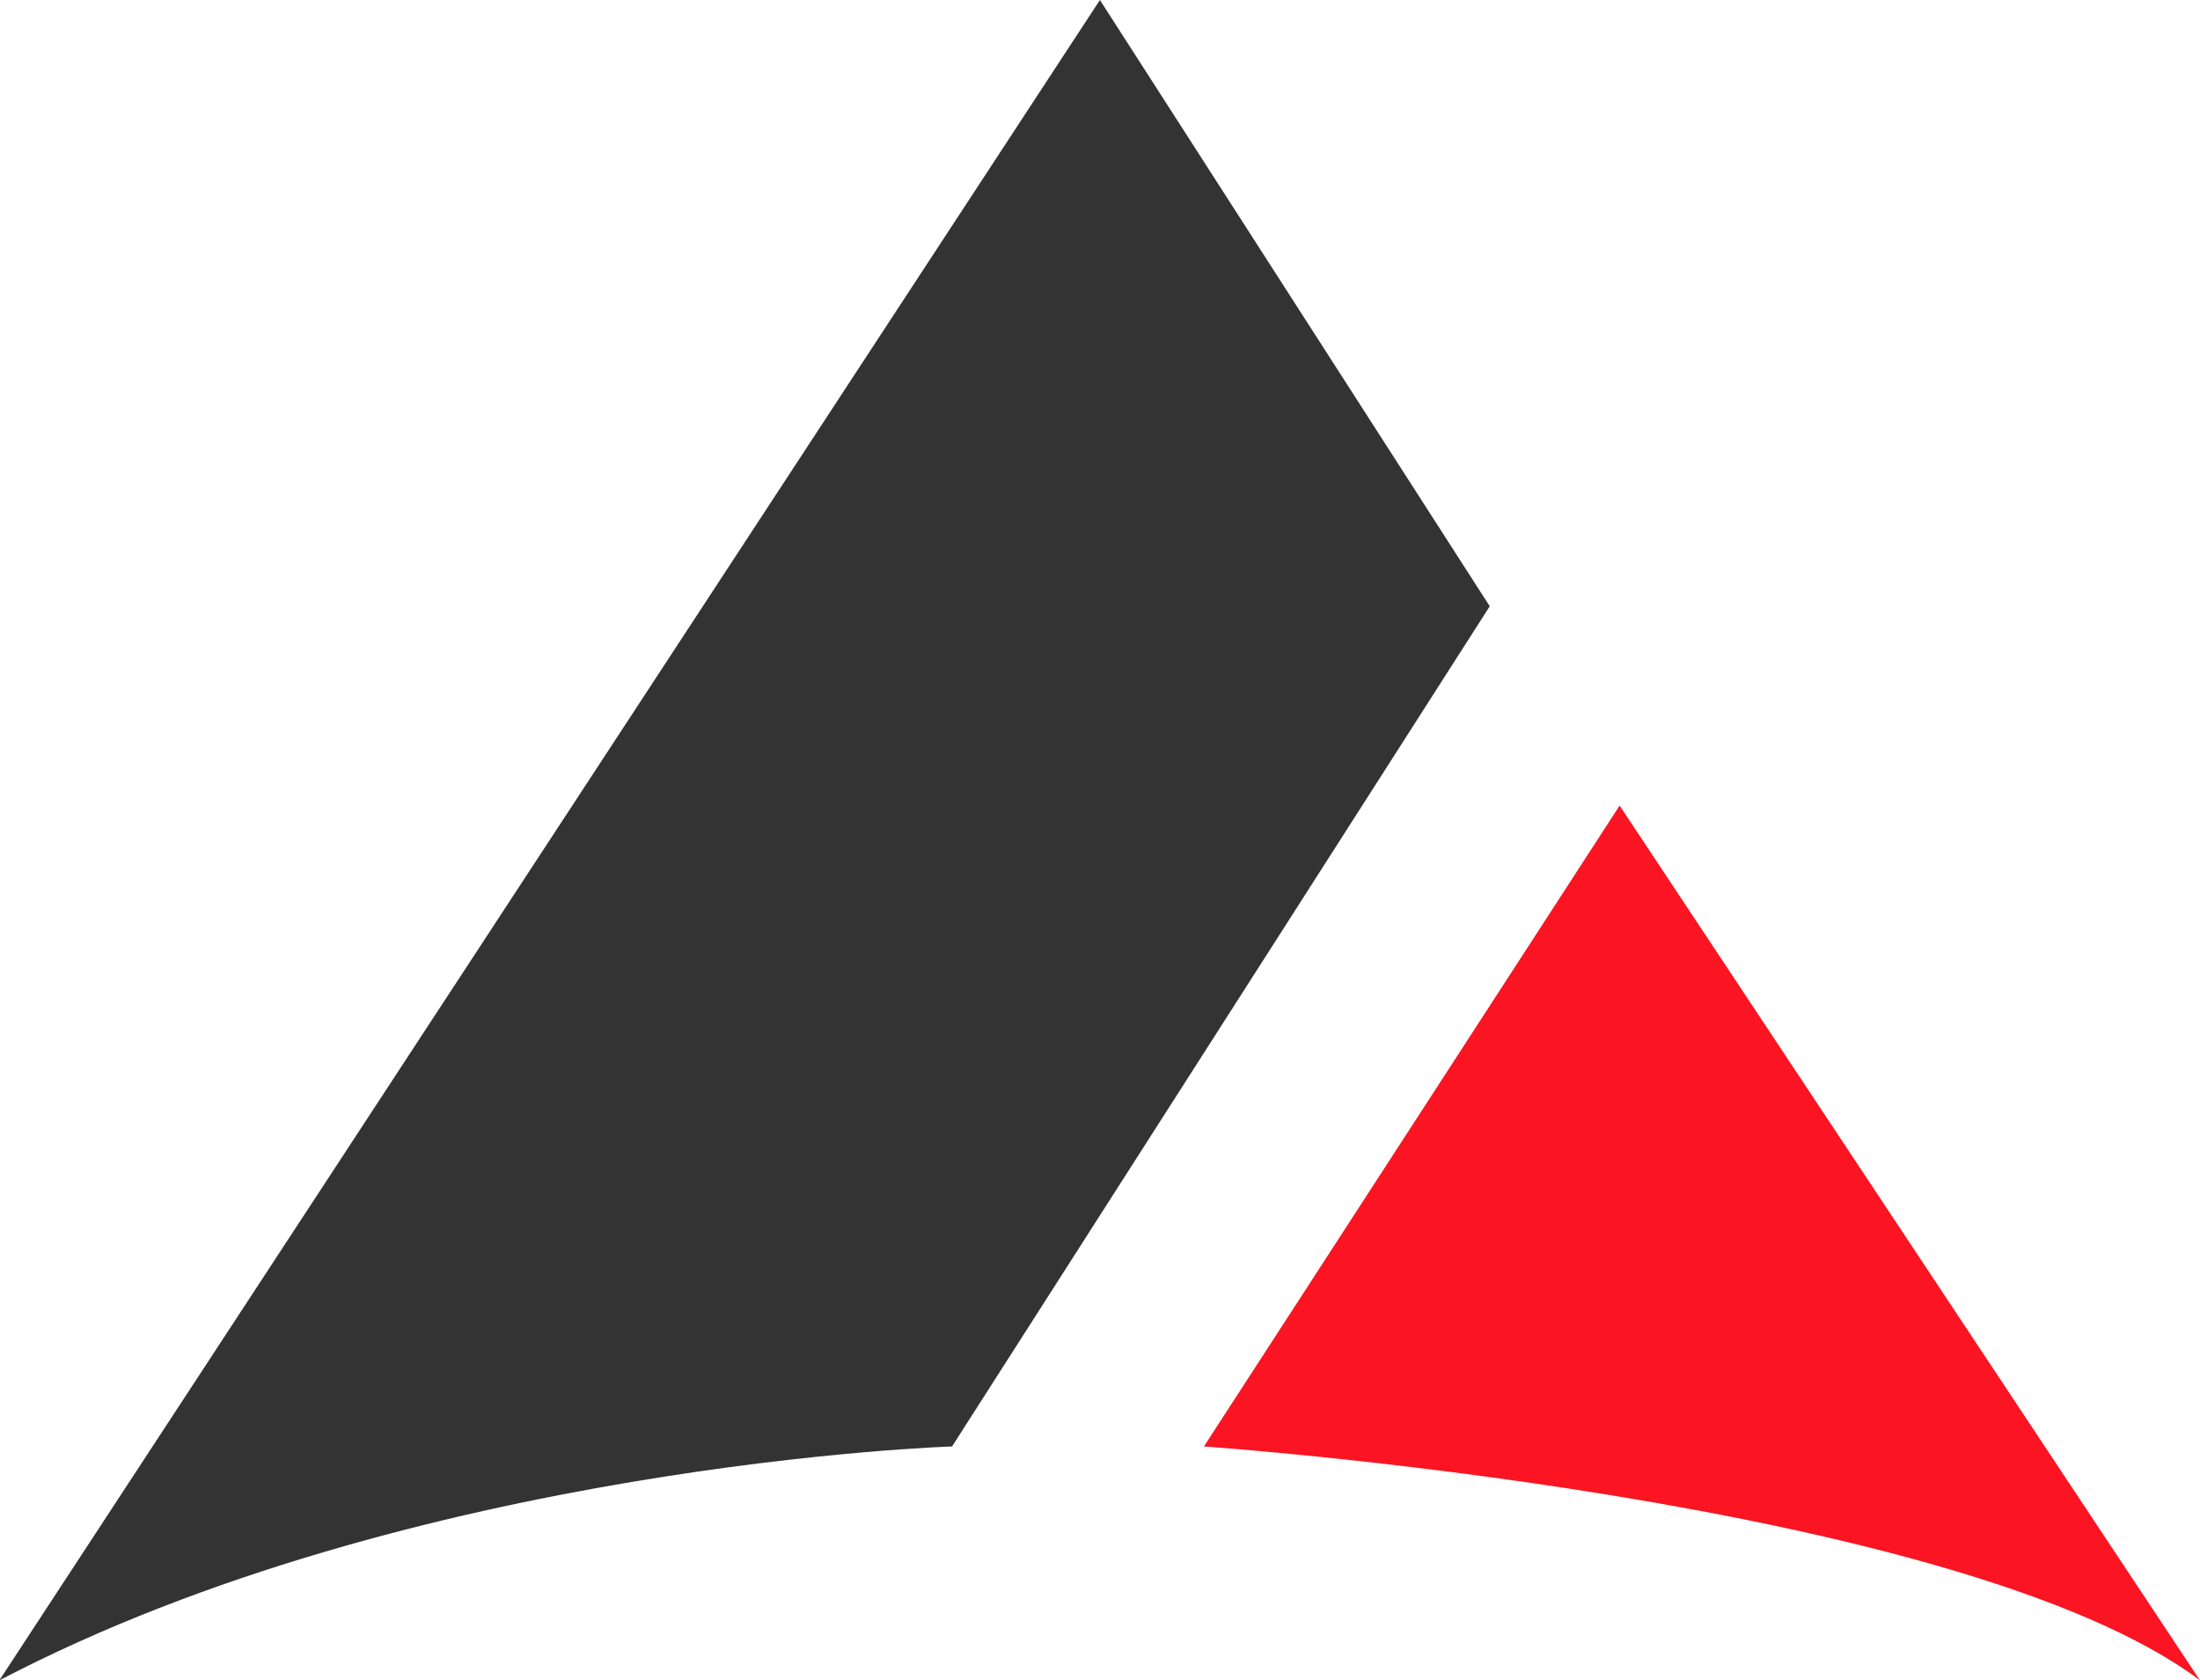 <svg xmlns="http://www.w3.org/2000/svg" viewBox="0 0 130.93 100"><title>&#x8D44;&#x6E90; 248</title><path d="M65.46 0l23.2 36.08-32 50s-32 1-56.7 13.92z" fill="#333"/><path d="M96.39 47.94L71.65 86.08s44.84 3.1 59.28 13.92z" fill="#fb1421"/></svg>